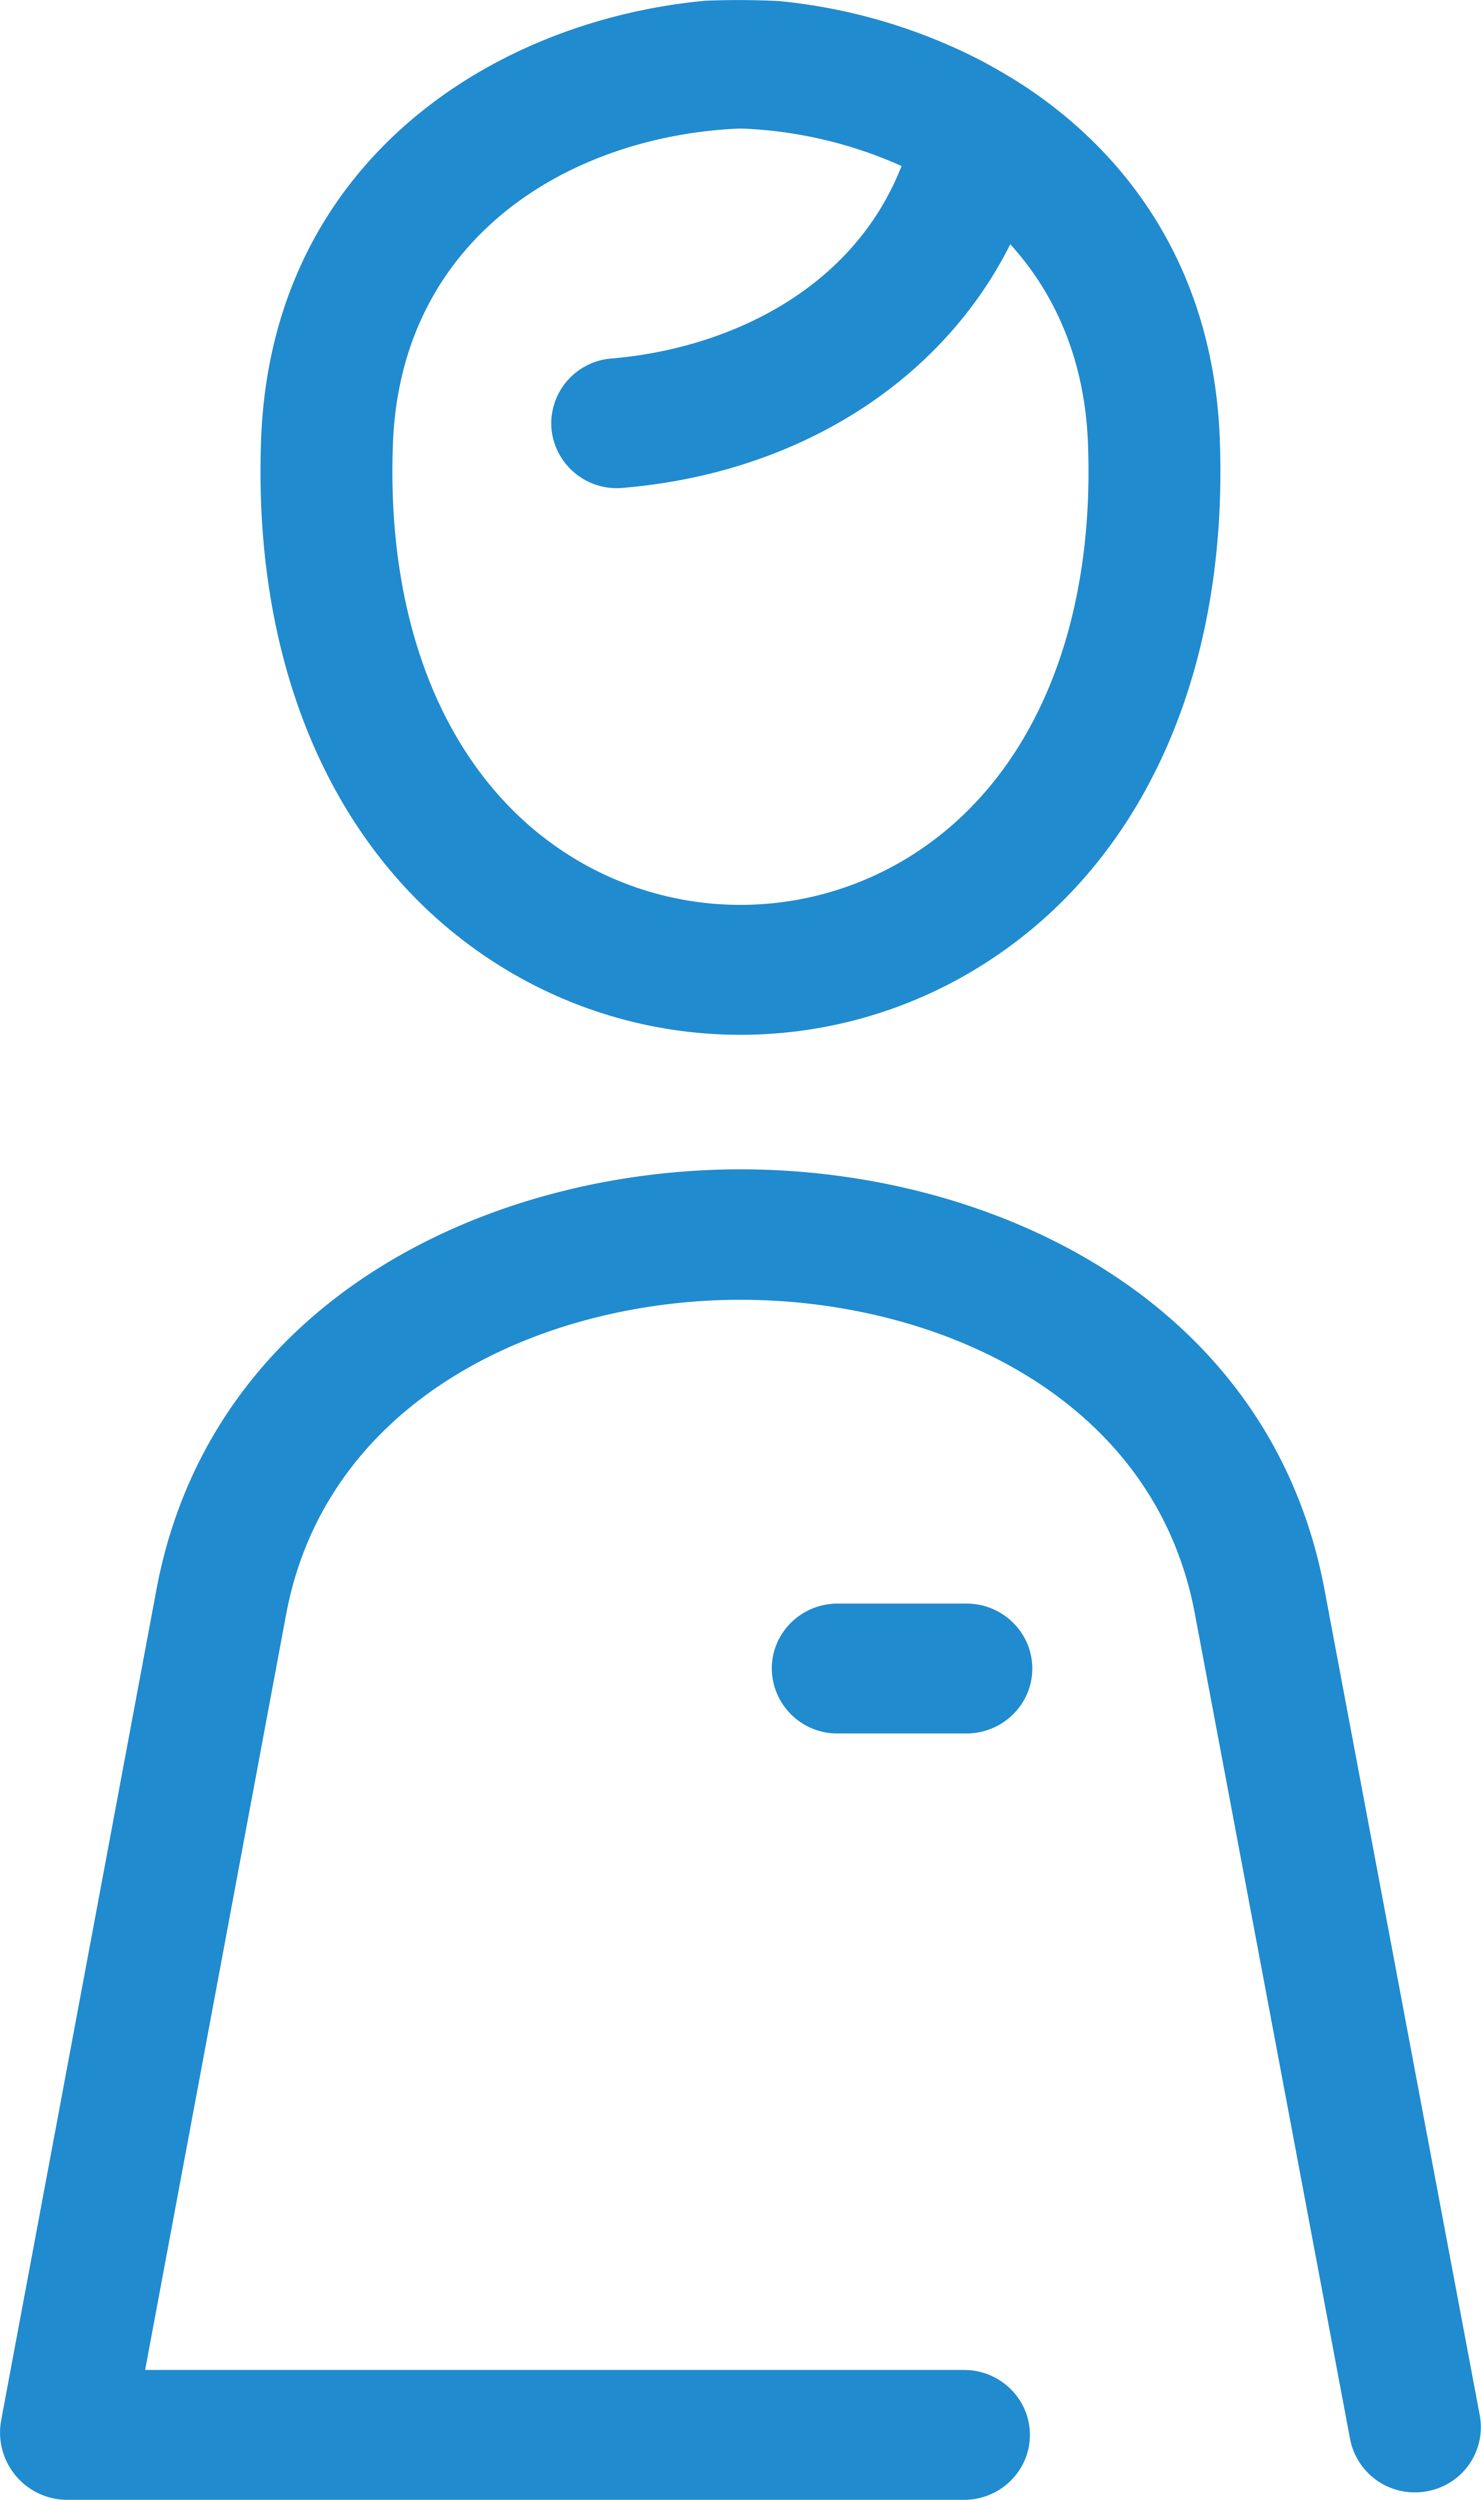 <svg xmlns="http://www.w3.org/2000/svg" width="32" height="54" viewBox="0 0 32 54"><path d="M11.047 21.012a9.798 9.798 0 0 0 4.952 1.341 9.794 9.794 0 0 0 4.951-1.341c3.633-2.124 5.603-6.328 5.406-11.533-.137-3.589-1.909-6.122-4.295-7.668a13.32 13.32 0 0 0-.889-.516A12.068 12.068 0 0 0 16.831.023a17.667 17.667 0 0 0-1.593-.007C10.646.444 5.87 3.493 5.642 9.479c-.197 5.205 1.773 9.409 5.405 11.533zM8.49 9.584c.171-4.508 3.886-6.663 7.509-6.808a9.322 9.322 0 0 1 3.481.81c-1.077 2.748-3.854 3.956-6.266 4.158a1.41 1.41 0 0 0-1.299 1.517 1.417 1.417 0 0 0 1.54 1.278c3.809-.319 6.897-2.313 8.374-5.263.973 1.072 1.611 2.501 1.679 4.308.158 4.146-1.305 7.432-4.013 9.016a6.93 6.93 0 0 1-6.992 0c-2.708-1.584-4.171-4.87-4.013-9.016zm22.343 44.23a1.423 1.423 0 0 1-1.661-1.123l-3.357-17.845c-.881-4.68-5.565-6.769-9.816-6.769s-8.935 2.108-9.815 6.787l-3.048 16.33h17.692c.787 0 1.425.628 1.425 1.403S21.615 54 20.828 54H1.425a1.455 1.455 0 0 1-1.402-1.706l3.358-17.962c1.179-6.268 7.187-9.072 12.618-9.073 5.431 0 11.439 2.805 12.618 9.07l3.357 17.848a1.406 1.406 0 0 1-1.141 1.637zM20.88 34.639c.787 0 1.424.628 1.425 1.403 0 .775-.638 1.403-1.425 1.403h-2.779a1.414 1.414 0 0 1-1.425-1.403c0-.774.638-1.403 1.425-1.403h2.779z" fill="#208BCF"/></svg>